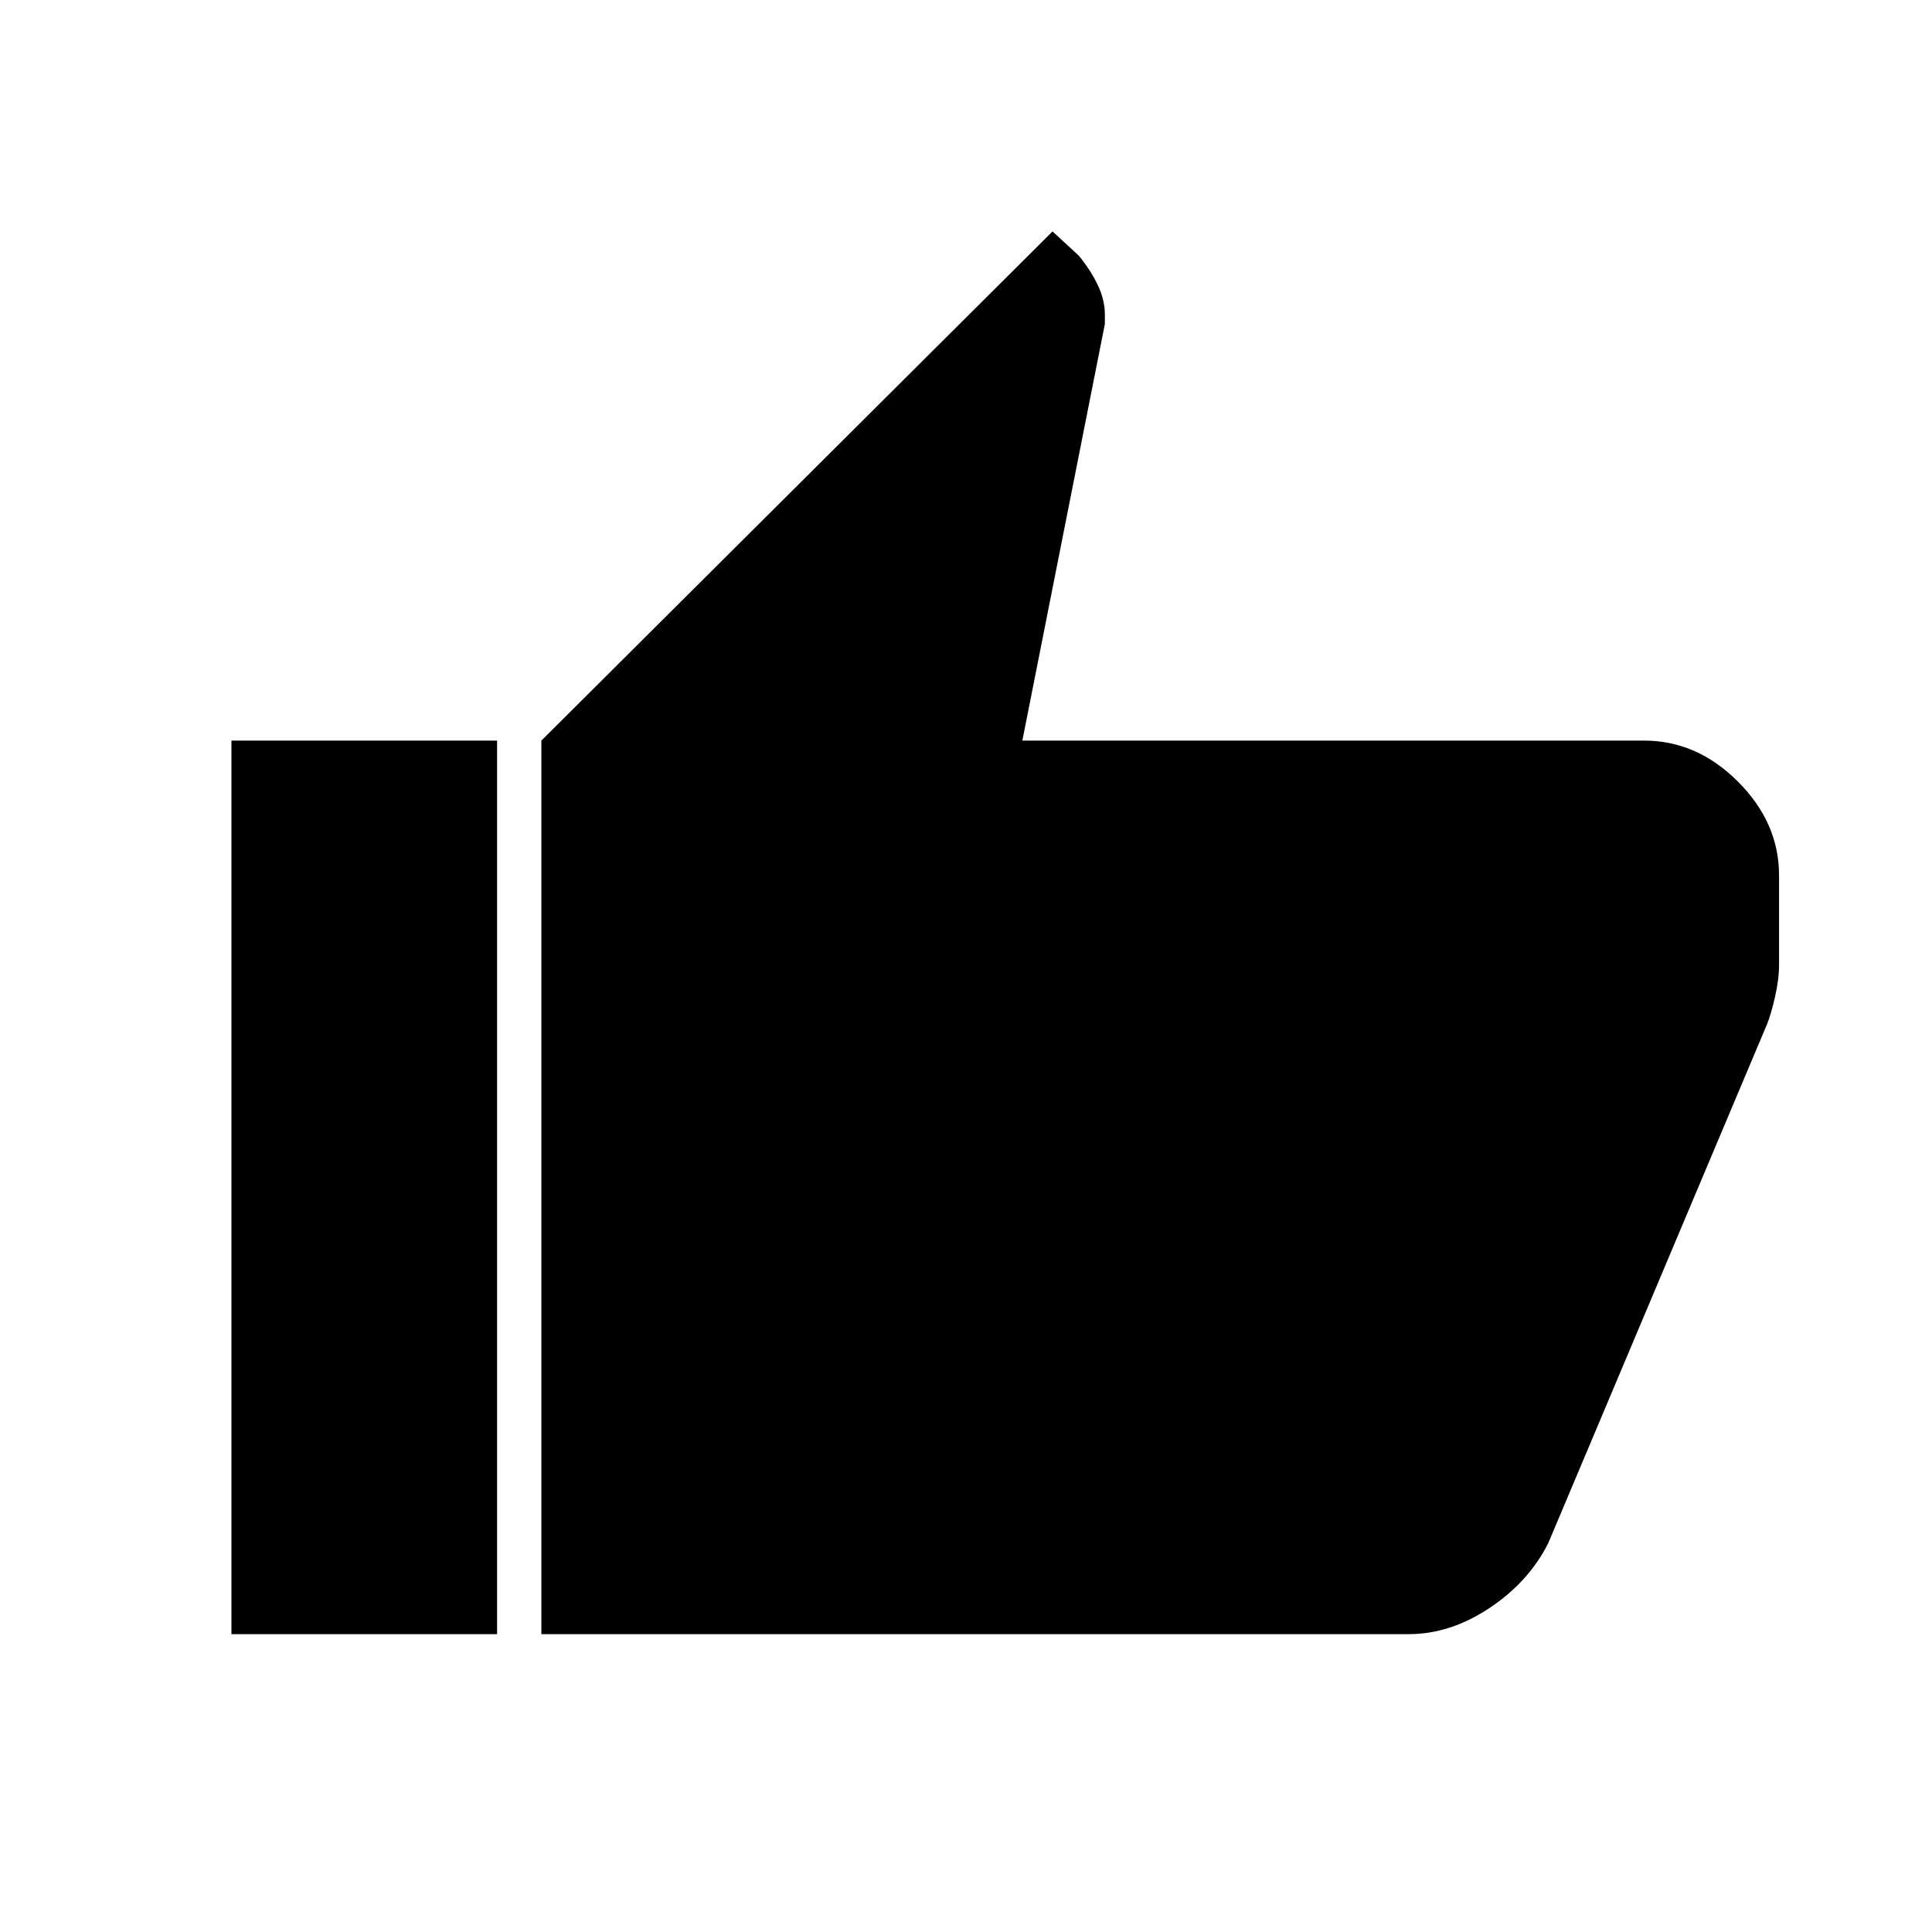 <svg xmlns="http://www.w3.org/2000/svg" height="48" viewBox="0 -960 960 960" width="48"><path d="M700-148H269v-444l254-253 13 12q5.88 7.13 9.44 14.56Q549-811 549-803.68v4.68l-41 207h309q26.2 0 46.6 20.4Q884-551.2 884-525v44.33q0 7.29-2 16.02-2 8.74-4 13.65L769.33-193.25q-9.68 19.27-29.21 32.26Q720.59-148 700-148ZM247-592v444H115v-444h132Z"/></svg>